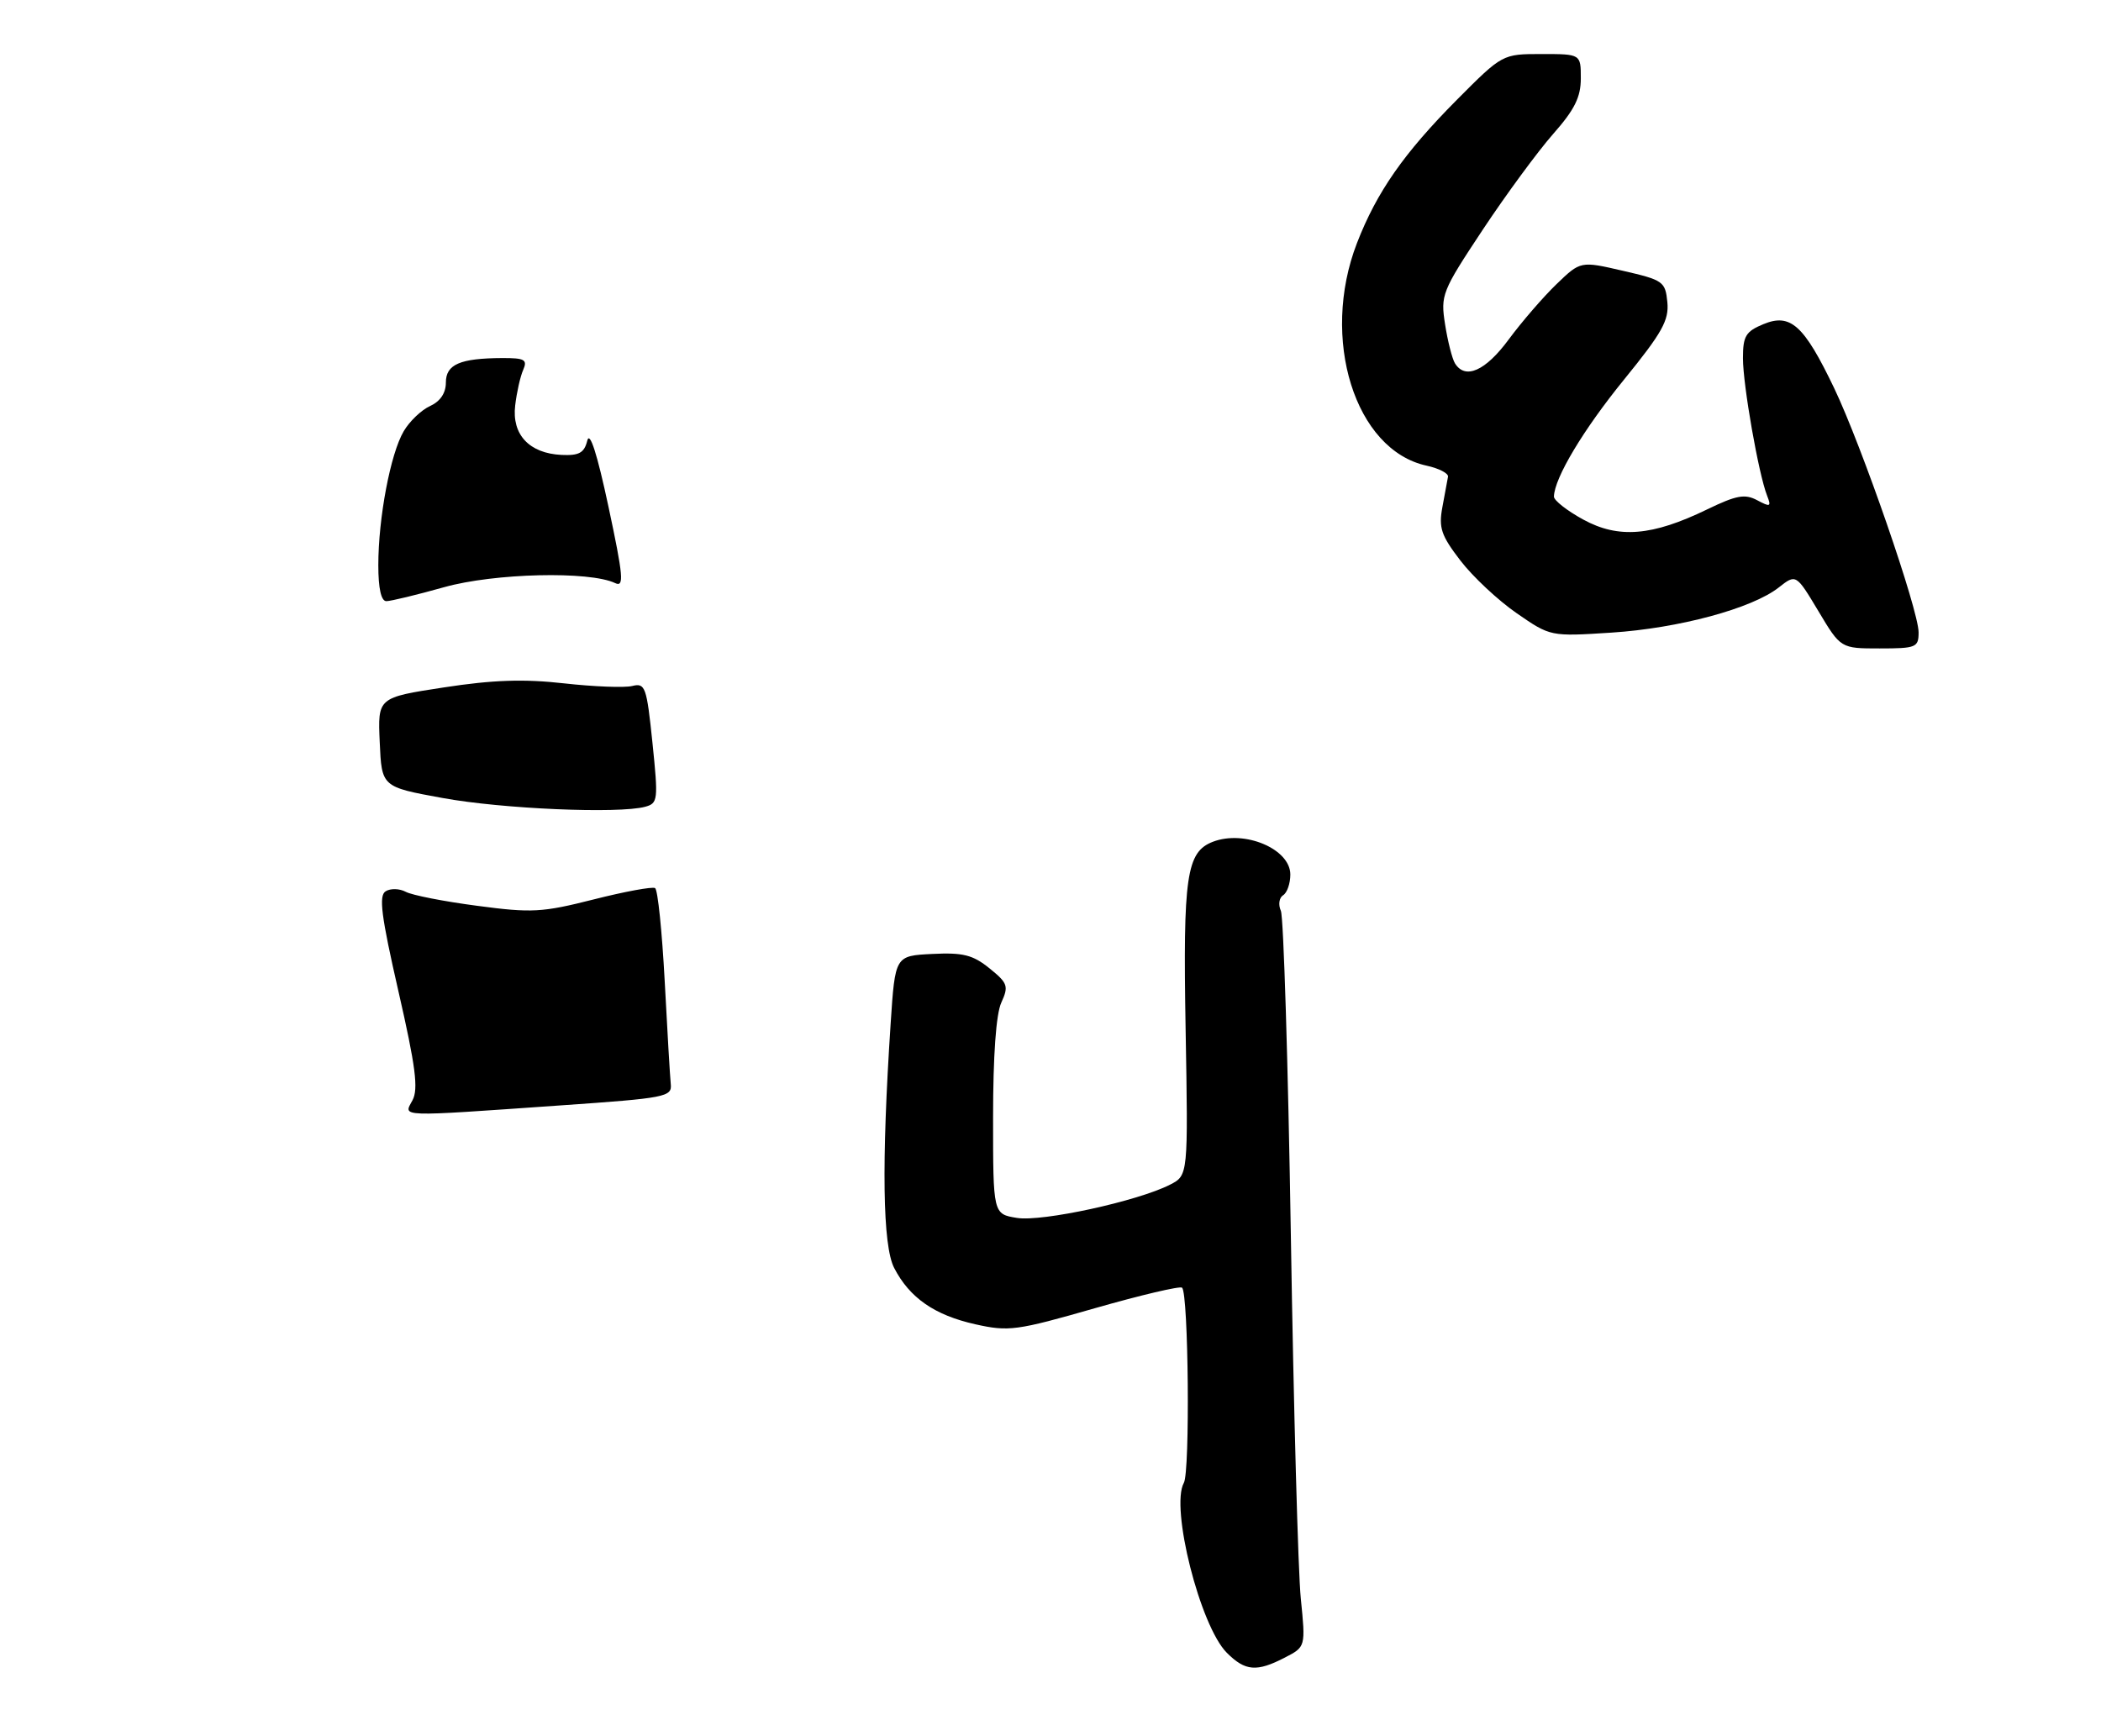 <?xml version="1.0" encoding="UTF-8" standalone="no"?>
<!DOCTYPE svg PUBLIC "-//W3C//DTD SVG 1.1//EN" "http://www.w3.org/Graphics/SVG/1.1/DTD/svg11.dtd" >
<svg xmlns="http://www.w3.org/2000/svg" xmlns:xlink="http://www.w3.org/1999/xlink" version="1.1" viewBox="0 0 311 257">
 <g >
 <path fill="currentColor"
d=" M 190.19 245.40 C 193.27 243.81 193.27 243.81 192.55 236.65 C 192.15 232.72 191.49 208.57 191.08 183.00 C 190.67 157.43 190.00 135.76 189.60 134.85 C 189.19 133.94 189.34 132.91 189.93 132.54 C 190.52 132.18 191.00 130.80 191.00 129.47 C 191.00 125.69 184.23 122.82 179.54 124.62 C 175.62 126.13 175.10 129.70 175.50 152.34 C 175.88 174.01 175.88 174.01 173.19 175.39 C 168.38 177.84 154.25 180.91 150.54 180.31 C 147.00 179.74 147.00 179.74 147.00 165.42 C 147.00 156.30 147.44 150.12 148.22 148.43 C 149.33 145.99 149.18 145.55 146.47 143.36 C 144.01 141.37 142.56 141.00 138.00 141.23 C 132.50 141.50 132.50 141.50 131.84 151.50 C 130.47 172.25 130.65 184.41 132.36 187.72 C 134.65 192.15 138.34 194.71 144.39 196.06 C 149.31 197.16 150.49 197.00 162.06 193.68 C 168.88 191.73 174.69 190.36 174.98 190.64 C 175.93 191.59 176.17 217.88 175.24 219.53 C 173.21 223.17 177.65 240.74 181.60 244.69 C 184.33 247.42 186.02 247.56 190.19 245.40 Z  M 284.00 93.62 C 284.00 90.33 275.59 66.01 271.50 57.46 C 267.03 48.13 265.04 46.33 261.03 47.99 C 258.41 49.07 258.00 49.76 258.00 53.03 C 258.00 57.00 260.31 70.16 261.57 73.37 C 262.22 75.03 262.06 75.10 260.11 74.06 C 258.29 73.09 257.05 73.31 252.71 75.41 C 244.55 79.37 239.58 79.77 234.36 76.92 C 231.96 75.61 230.01 74.08 230.02 73.52 C 230.08 70.77 234.38 63.59 240.42 56.17 C 246.04 49.26 247.07 47.42 246.81 44.73 C 246.51 41.68 246.20 41.46 240.23 40.09 C 233.96 38.64 233.96 38.64 230.40 42.07 C 228.44 43.96 225.26 47.64 223.33 50.25 C 219.89 54.92 216.89 56.25 215.37 53.79 C 214.96 53.12 214.30 50.53 213.91 48.04 C 213.22 43.67 213.43 43.15 219.49 34.00 C 222.96 28.77 227.64 22.41 229.89 19.85 C 233.08 16.24 234.00 14.39 234.00 11.60 C 234.00 8.00 234.00 8.00 228.20 8.00 C 222.40 8.00 222.40 8.00 215.68 14.75 C 207.80 22.68 203.79 28.43 200.86 36.00 C 195.40 50.13 200.56 66.64 211.17 68.94 C 213.00 69.34 214.43 70.08 214.34 70.58 C 214.25 71.09 213.88 73.11 213.51 75.07 C 212.94 78.13 213.32 79.27 216.17 82.98 C 218.00 85.37 221.75 88.88 224.50 90.78 C 229.50 94.24 229.50 94.24 238.51 93.66 C 248.46 93.02 259.34 90.09 263.29 86.98 C 265.86 84.96 265.86 84.96 269.17 90.48 C 272.47 96.00 272.47 96.00 278.23 96.00 C 283.64 96.00 284.00 95.85 284.00 93.62 Z  M 61.06 162.89 C 61.95 161.22 61.53 157.91 58.98 146.77 C 56.42 135.57 56.04 132.59 57.09 131.95 C 57.81 131.50 59.14 131.54 60.06 132.03 C 60.98 132.53 65.73 133.46 70.62 134.10 C 78.71 135.18 80.25 135.09 87.87 133.16 C 92.48 131.99 96.57 131.24 96.97 131.48 C 97.37 131.73 98.00 137.91 98.39 145.21 C 98.77 152.52 99.18 159.40 99.29 160.50 C 99.49 162.39 98.57 162.57 83.00 163.65 C 58.56 165.36 59.72 165.40 61.06 162.89 Z  M 65.50 118.14 C 56.50 116.50 56.50 116.50 56.21 109.88 C 55.91 103.27 55.91 103.27 65.71 101.77 C 72.99 100.65 77.55 100.50 83.50 101.17 C 87.90 101.66 92.43 101.84 93.58 101.56 C 95.51 101.08 95.72 101.65 96.58 109.97 C 97.45 118.45 97.40 118.92 95.50 119.44 C 91.55 120.50 74.33 119.76 65.50 118.14 Z  M 56.00 83.68 C 56.00 76.67 57.80 67.16 59.76 63.84 C 60.62 62.37 62.38 60.69 63.67 60.11 C 65.17 59.42 66.00 58.19 66.00 56.64 C 66.00 53.94 68.09 53.04 74.36 53.01 C 77.66 53.00 78.10 53.25 77.45 54.75 C 77.02 55.71 76.49 58.08 76.26 60.02 C 75.74 64.34 78.34 67.12 83.12 67.35 C 85.72 67.47 86.48 67.05 86.93 65.24 C 87.30 63.76 88.39 67.15 90.07 75.02 C 92.26 85.28 92.41 86.97 91.07 86.33 C 87.27 84.51 73.16 84.85 65.75 86.93 C 61.69 88.07 57.84 89.00 57.19 89.00 C 56.42 89.00 56.00 87.12 56.00 83.68 Z "/>
</g>
</svg>